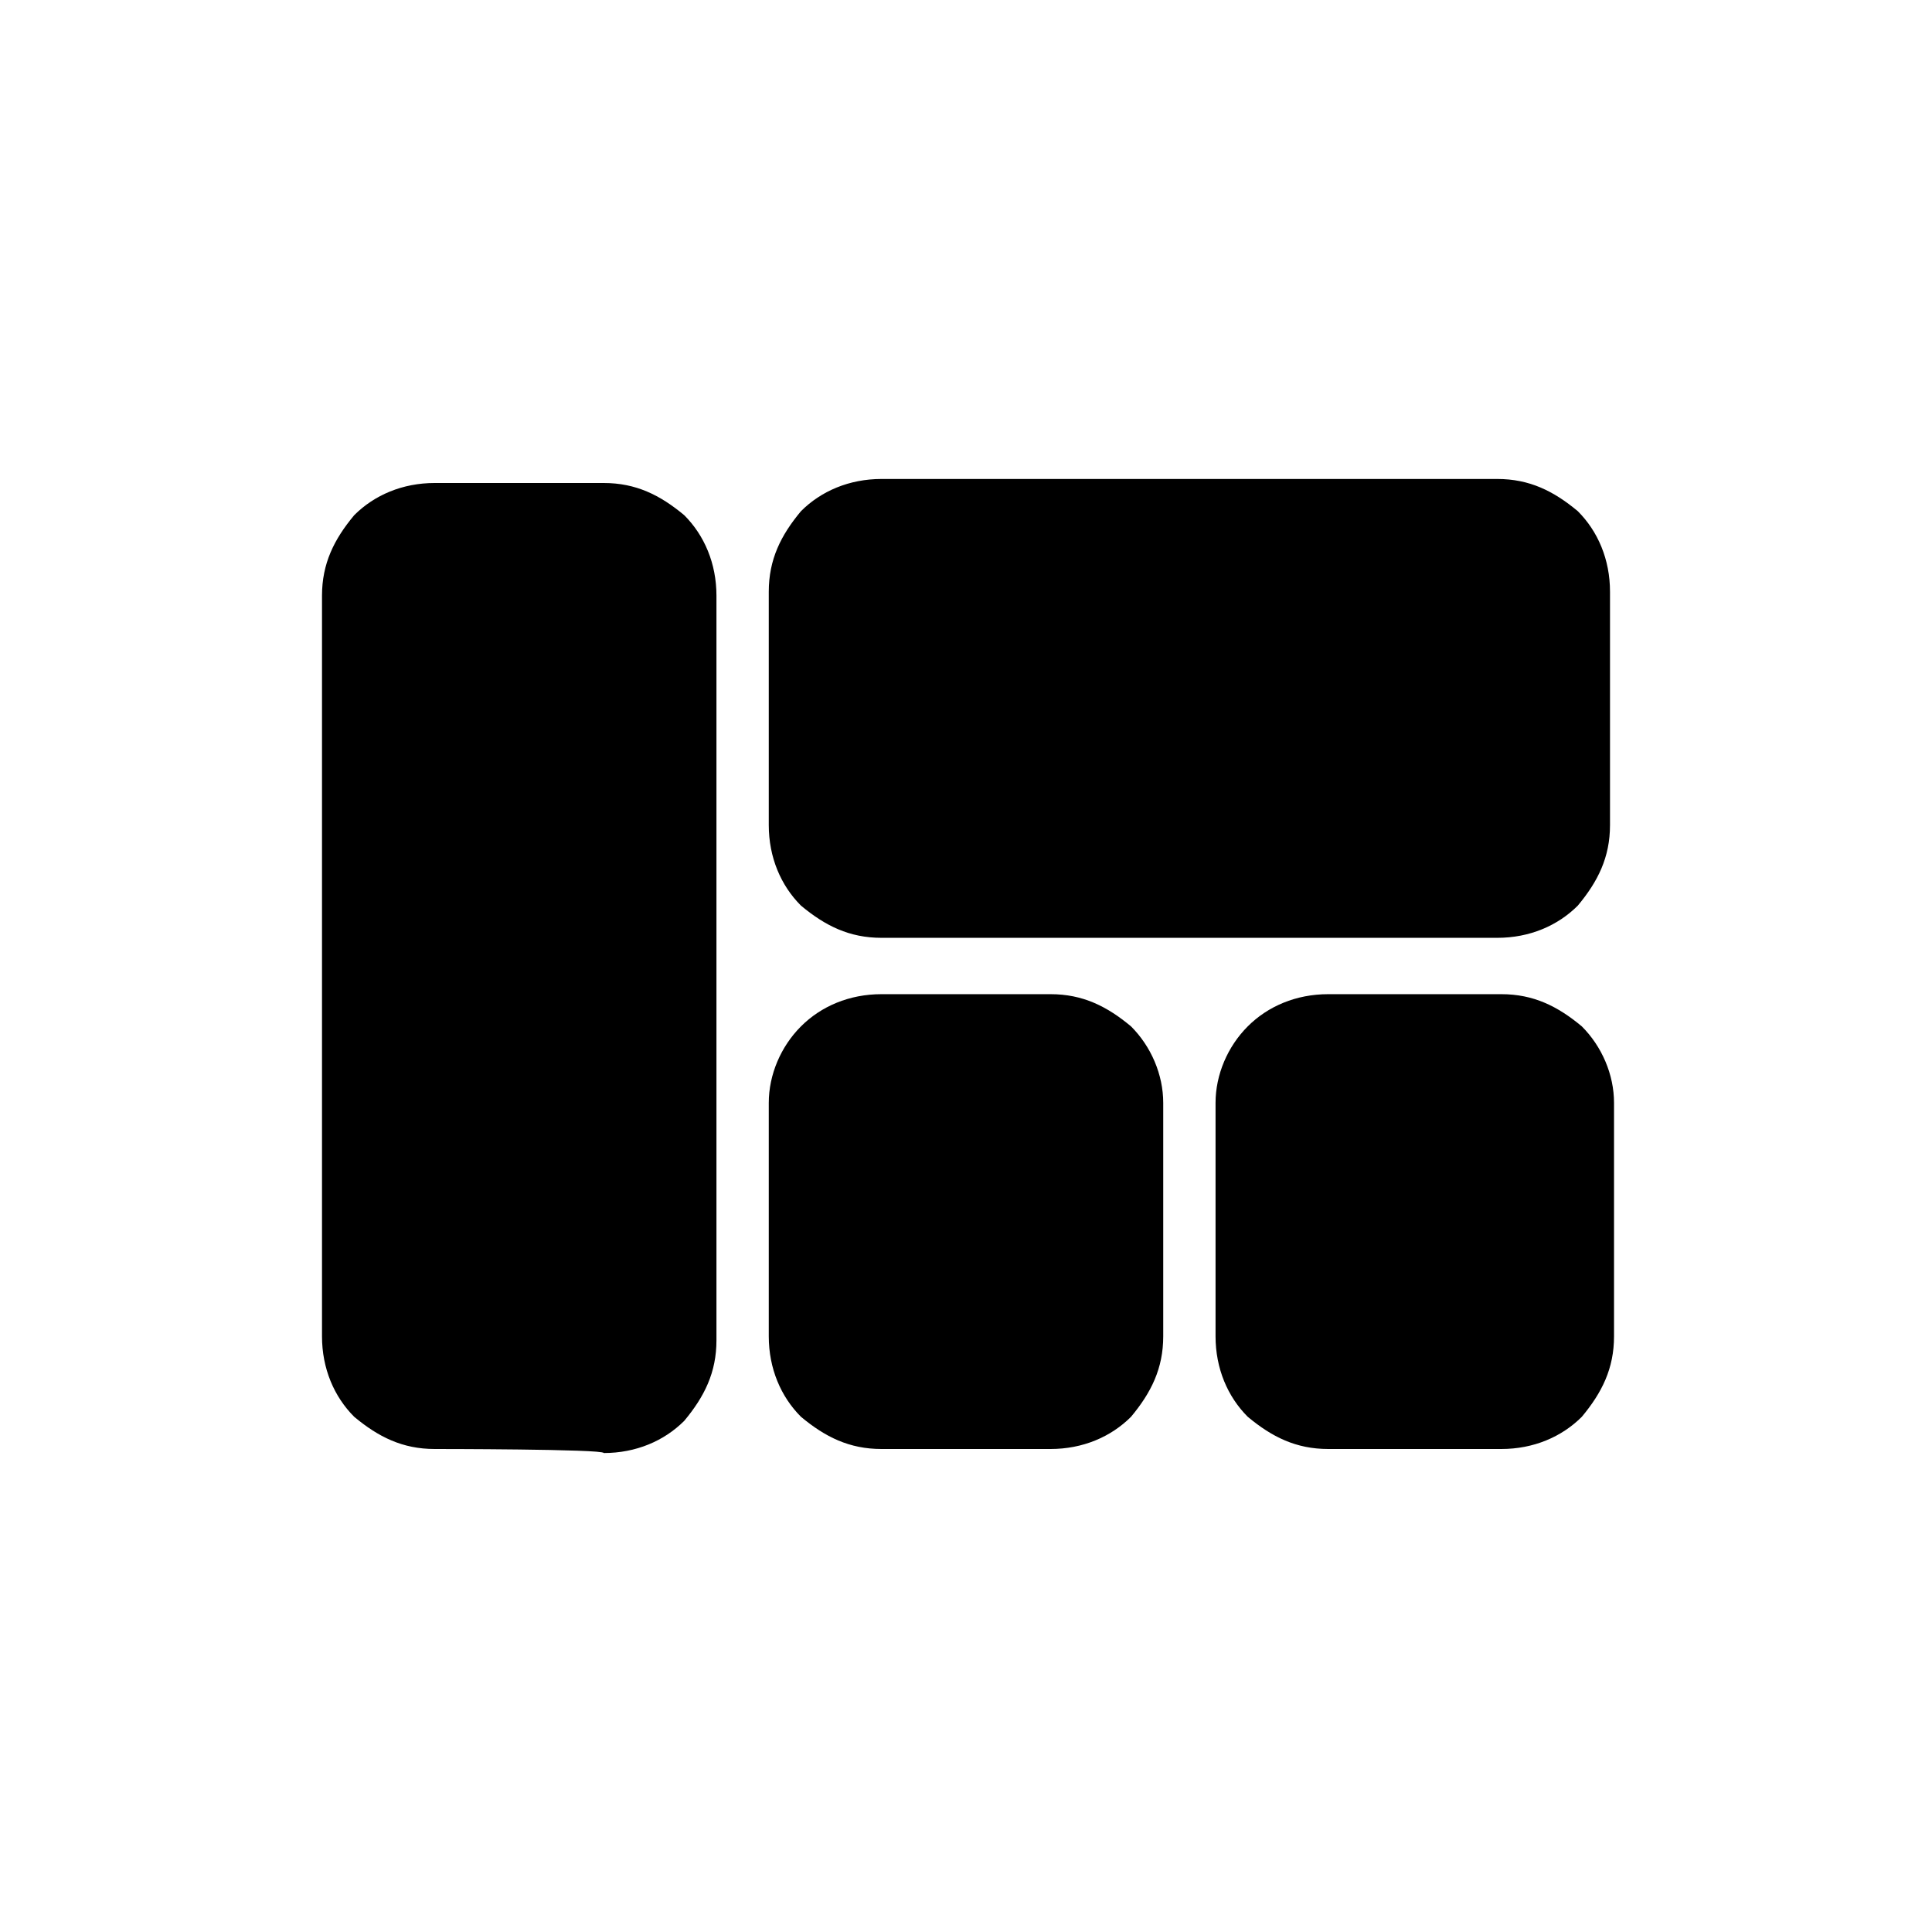 <?xml version="1.0" encoding="utf-8"?>
<!-- Generator: Adobe Illustrator 26.3.1, SVG Export Plug-In . SVG Version: 6.00 Build 0)  -->
<svg version="1.1" id="Слой_1" xmlns="http://www.w3.org/2000/svg" xmlns:xlink="http://www.w3.org/1999/xlink" x="0px" y="0px"
	 viewBox="0 0 48 48" style="enable-background:new 0 0 48 48;" xml:space="preserve">
<path d="M21.9,23.3c-0.8,0-1.4-0.3-2-0.8c-0.5-0.5-0.8-1.2-0.8-2v-5.8c0-0.8,0.3-1.4,0.8-2c0.5-0.5,1.2-0.8,2-0.8h15.3
	c0.8,0,1.4,0.3,2,0.8c0.5,0.5,0.8,1.2,0.8,2v5.8c0,0.8-0.3,1.4-0.8,2c-0.5,0.5-1.2,0.8-2,0.8H21.9z M33,36c-0.8,0-1.4-0.3-2-0.8
	c-0.5-0.5-0.8-1.2-0.8-2v-5.8c0-0.7,0.3-1.4,0.8-1.9s1.2-0.8,2-0.8h4.3c0.8,0,1.4,0.3,2,0.8c0.5,0.5,0.8,1.2,0.8,1.9v5.8
	c0,0.8-0.3,1.4-0.8,2c-0.5,0.5-1.2,0.8-2,0.8H33z M21.9,36c-0.8,0-1.4-0.3-2-0.8c-0.5-0.5-0.8-1.2-0.8-2v-5.8c0-0.7,0.3-1.4,0.8-1.9
	s1.2-0.8,2-0.8h4.2c0.8,0,1.4,0.3,2,0.8c0.5,0.5,0.8,1.2,0.8,1.9v5.8c0,0.8-0.3,1.4-0.8,2c-0.5,0.5-1.2,0.8-2,0.8H21.9z M10.8,36
	c-0.8,0-1.4-0.3-2-0.8C8.3,34.7,8,34,8,33.2V14.8c0-0.8,0.3-1.4,0.8-2c0.5-0.5,1.2-0.8,2-0.8H15c0.8,0,1.4,0.3,2,0.8
	c0.5,0.5,0.8,1.2,0.8,2v18.5c0,0.8-0.3,1.4-0.8,2c-0.5,0.5-1.2,0.8-2,0.8C15,36,10.8,36,10.8,36z"/>
</svg>
